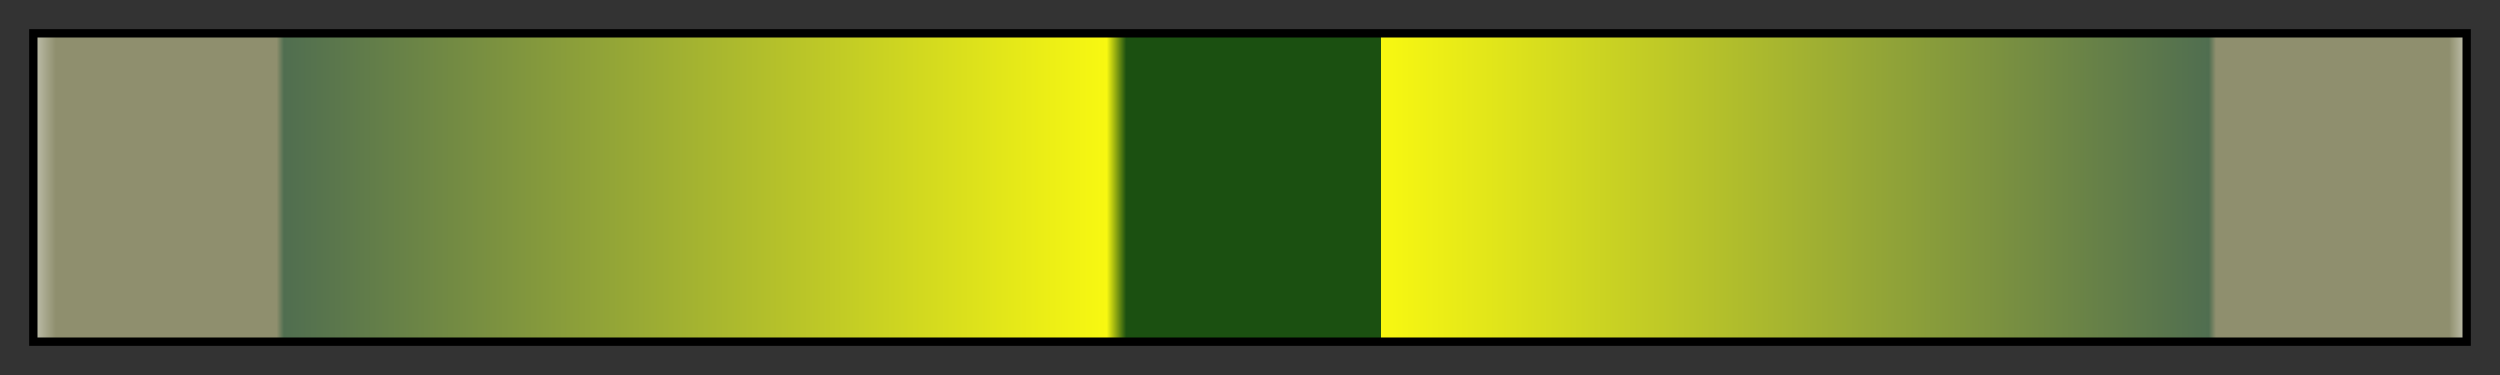 <svg height="45" viewBox="0 0 300 45" width="300" xmlns="http://www.w3.org/2000/svg" xmlns:xlink="http://www.w3.org/1999/xlink"><rect x="0" y="0" width="300" height="45" fill="#333333" stroke="none"/><linearGradient id="a" gradientUnits="objectBoundingBox" spreadMethod="pad" x1="0%" x2="100%" y1="0%" y2="0%"><stop offset="0" stop-color="#bcbca7"/><stop offset=".008" stop-color="#8f8f6e"/><stop offset=".099" stop-color="#8f8f6e"/><stop offset=".102" stop-color="#506e50"/><stop offset=".441" stop-color="#f8f811"/><stop offset=".449" stop-color="#1b5011"/><stop offset=".554" stop-color="#1b5011"/><stop offset=".554" stop-color="#f8f811"/><stop offset=".895" stop-color="#506e50"/><stop offset=".898" stop-color="#8f8f6e"/><stop offset=".994" stop-color="#8f8f6e"/><stop offset="1" stop-color="#bcbca7"/></linearGradient><path d="m4 4h292v37h-292z" fill="url(#a)" stroke="#000"/></svg>